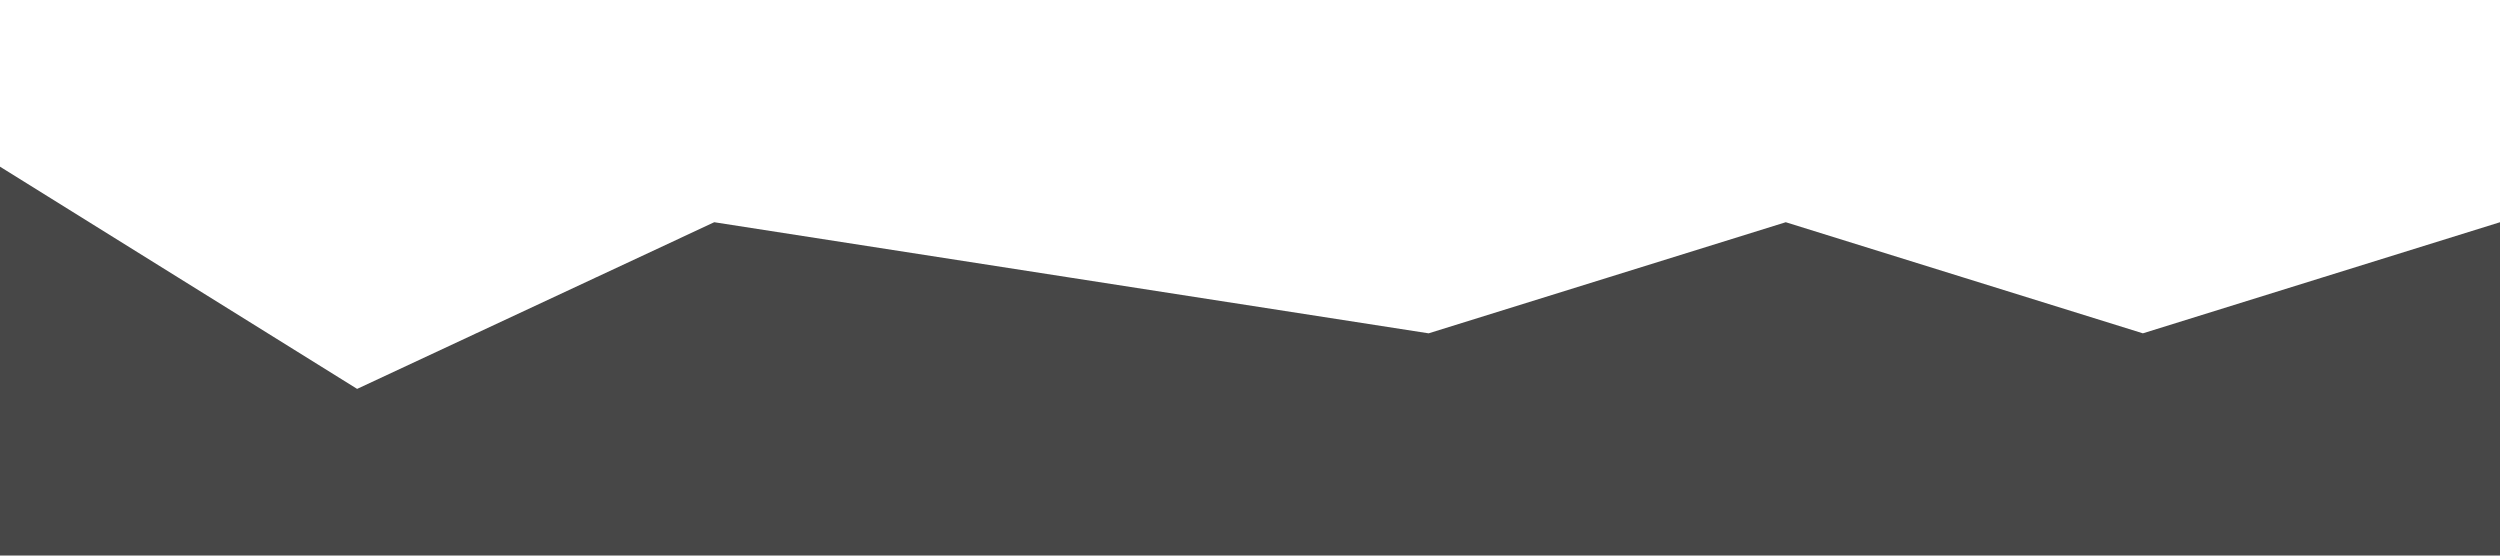 <?xml version="1.0" standalone="no"?><svg xmlns="http://www.w3.org/2000/svg" viewBox="0 0 1440 320"><path fill="#474747" fill-opacity="1" d="M0,96L205.7,224L411.4,128L617.1,160L822.9,192L1028.6,128L1234.3,192L1440,128L1440,320L1234.3,320L1028.6,320L822.9,320L617.1,320L411.4,320L205.7,320L0,320Z"></path></svg>